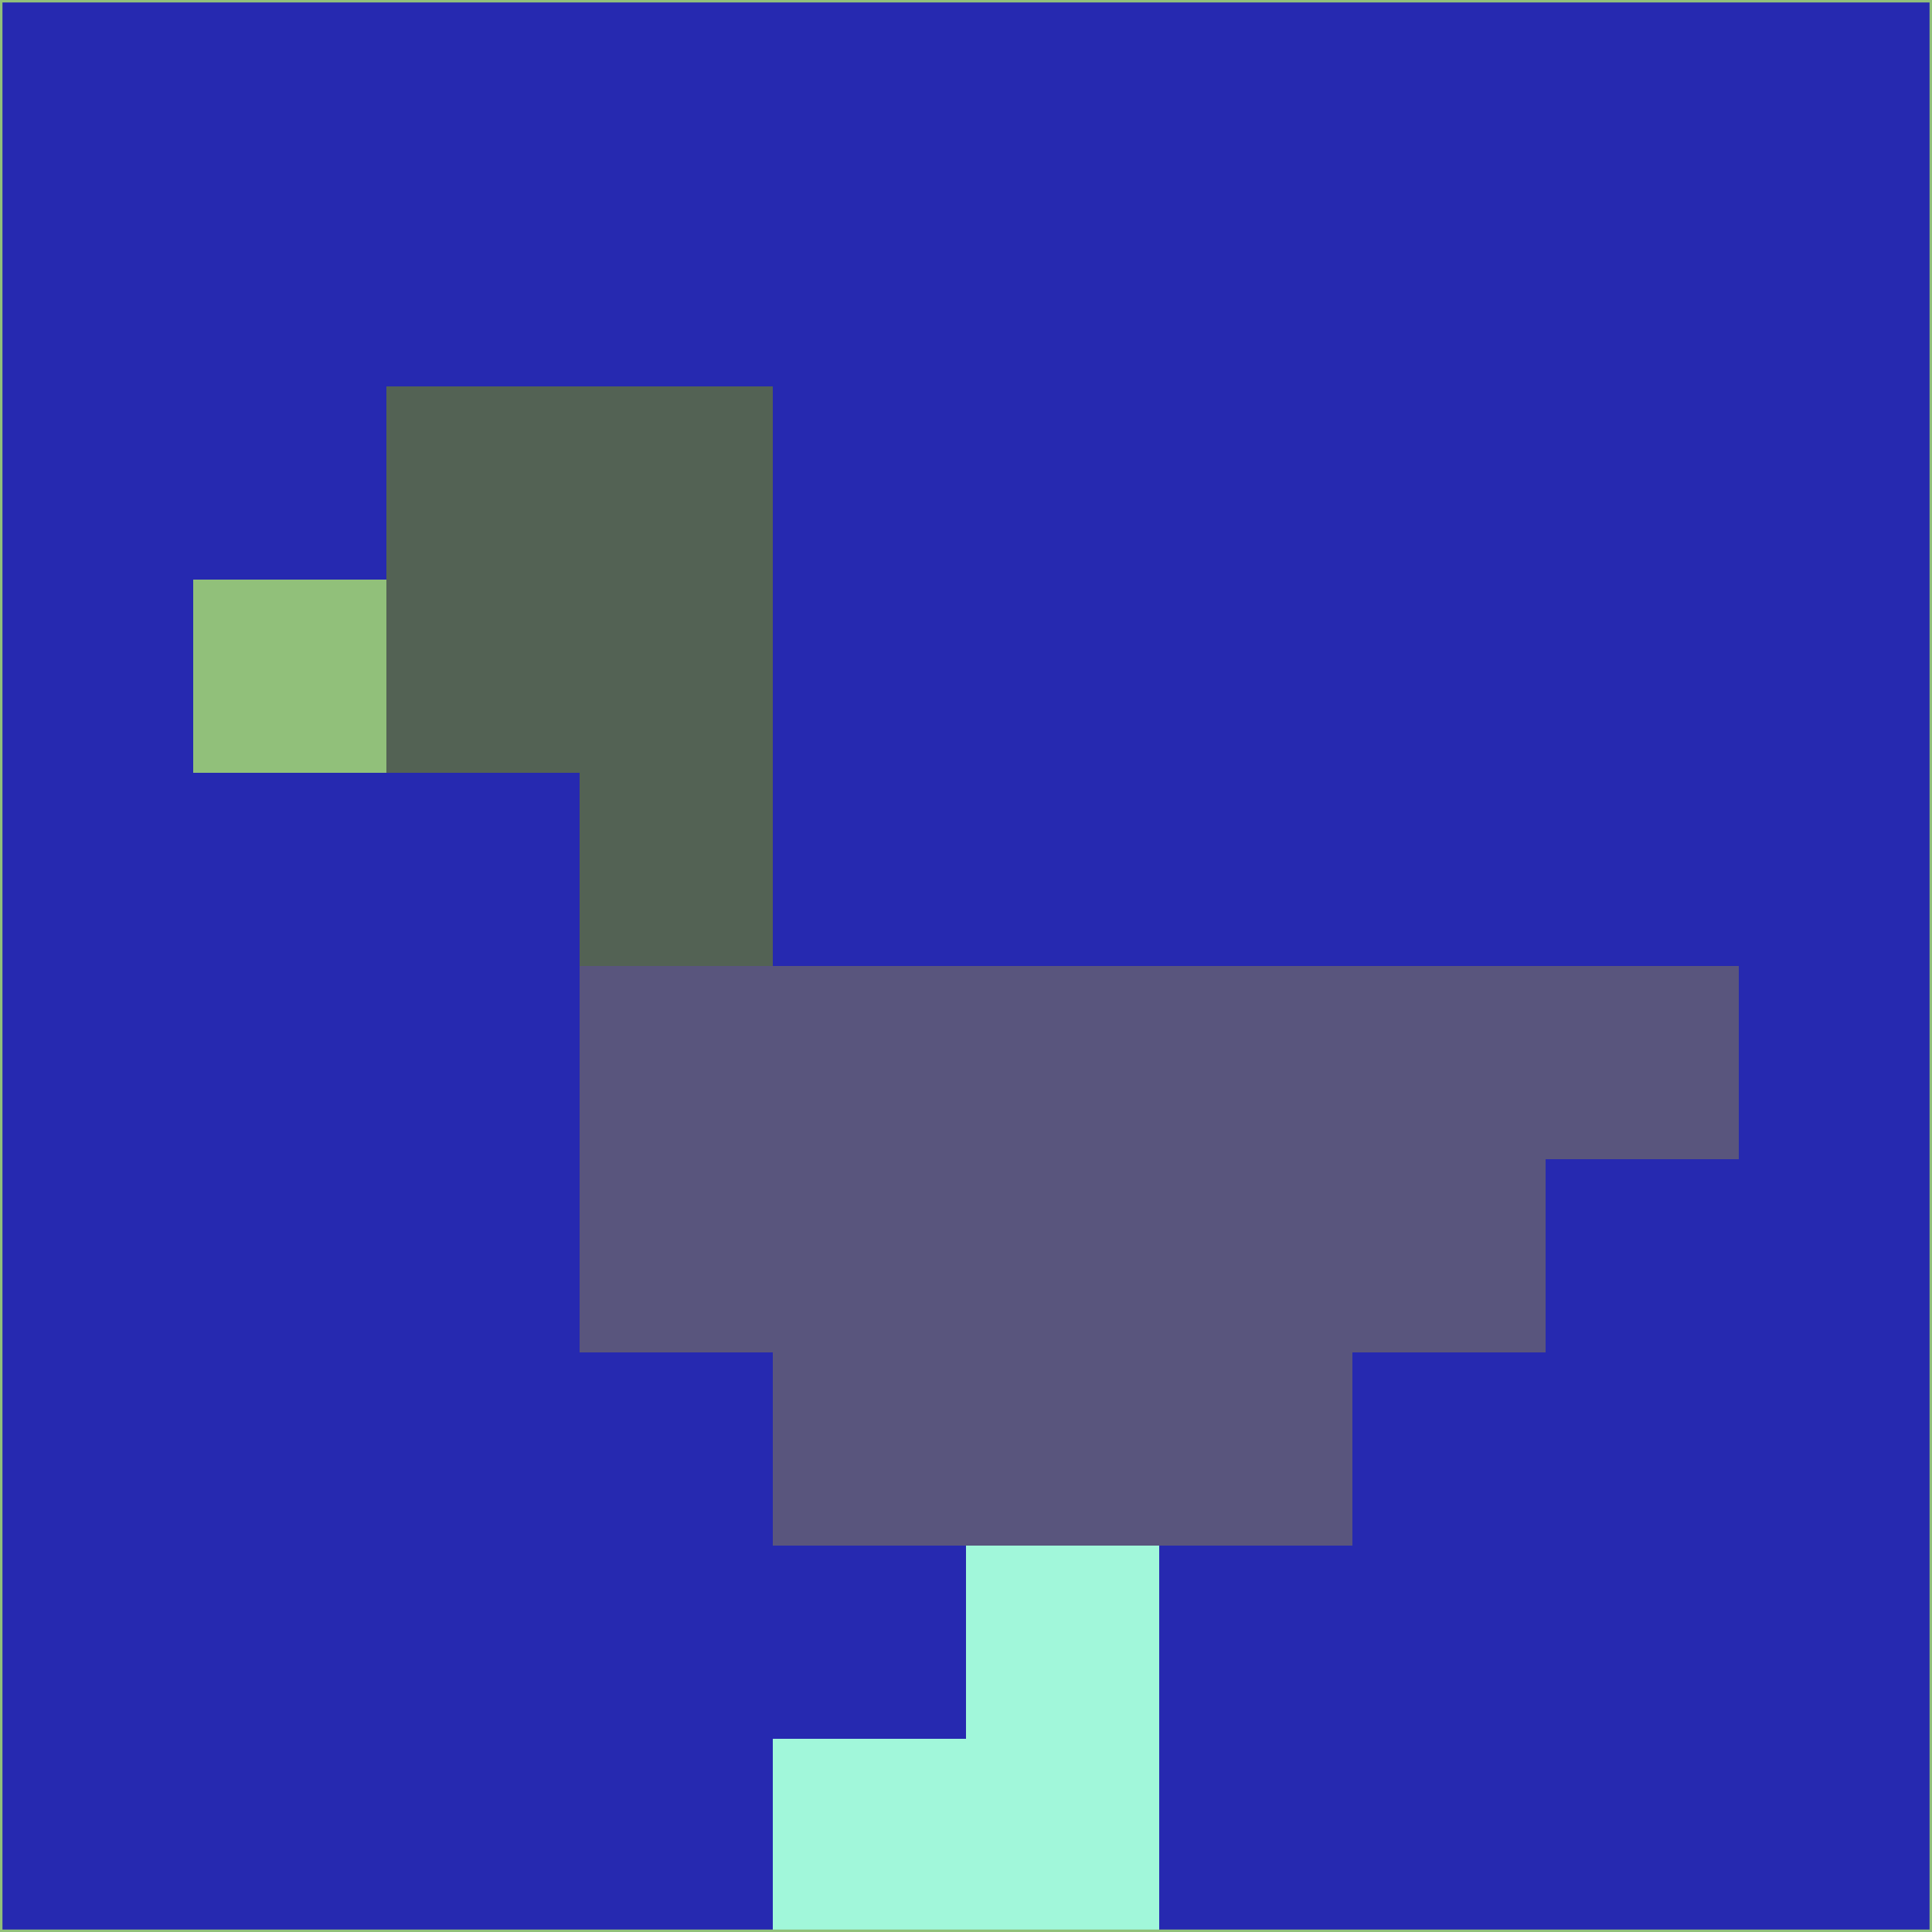<svg xmlns="http://www.w3.org/2000/svg" version="1.1" width="785" height="785">
  <title>'goose-pfp-694263' by Dmitri Cherniak (Cyberpunk Edition)</title>
  <desc>
    seed=468777
    backgroundColor=#2629b0
    padding=20
    innerPadding=0
    timeout=500
    dimension=1
    border=false
    Save=function(){return n.handleSave()}
    frame=12

    Rendered at 2024-09-15T22:37:00.641Z
    Generated in 1ms
    Modified for Cyberpunk theme with new color scheme
  </desc>
  <defs/>
  <rect width="100%" height="100%" fill="#2629b0"/>
  <g>
    <g id="0-0">
      <rect x="0" y="0" height="785" width="785" fill="#2629b0"/>
      <g>
        <!-- Neon blue -->
        <rect id="0-0-2-2-2-2" x="157" y="157" width="157" height="157" fill="#536254"/>
        <rect id="0-0-3-2-1-4" x="235.5" y="157" width="78.5" height="314" fill="#536254"/>
        <!-- Electric purple -->
        <rect id="0-0-4-5-5-1" x="314" y="392.5" width="392.5" height="78.5" fill="#59557d"/>
        <rect id="0-0-3-5-5-2" x="235.5" y="392.5" width="392.5" height="157" fill="#59557d"/>
        <rect id="0-0-4-5-3-3" x="314" y="392.5" width="235.5" height="235.5" fill="#59557d"/>
        <!-- Neon pink -->
        <rect id="0-0-1-3-1-1" x="78.5" y="235.5" width="78.5" height="78.5" fill="#91c07a"/>
        <!-- Cyber yellow -->
        <rect id="0-0-5-8-1-2" x="392.5" y="628" width="78.5" height="157" fill="#a1f7da"/>
        <rect id="0-0-4-9-2-1" x="314" y="706.5" width="157" height="78.5" fill="#a1f7da"/>
      </g>
      <rect x="0" y="0" stroke="#91c07a" stroke-width="2" height="785" width="785" fill="none"/>
    </g>
  </g>
  <script xmlns=""/>
</svg>